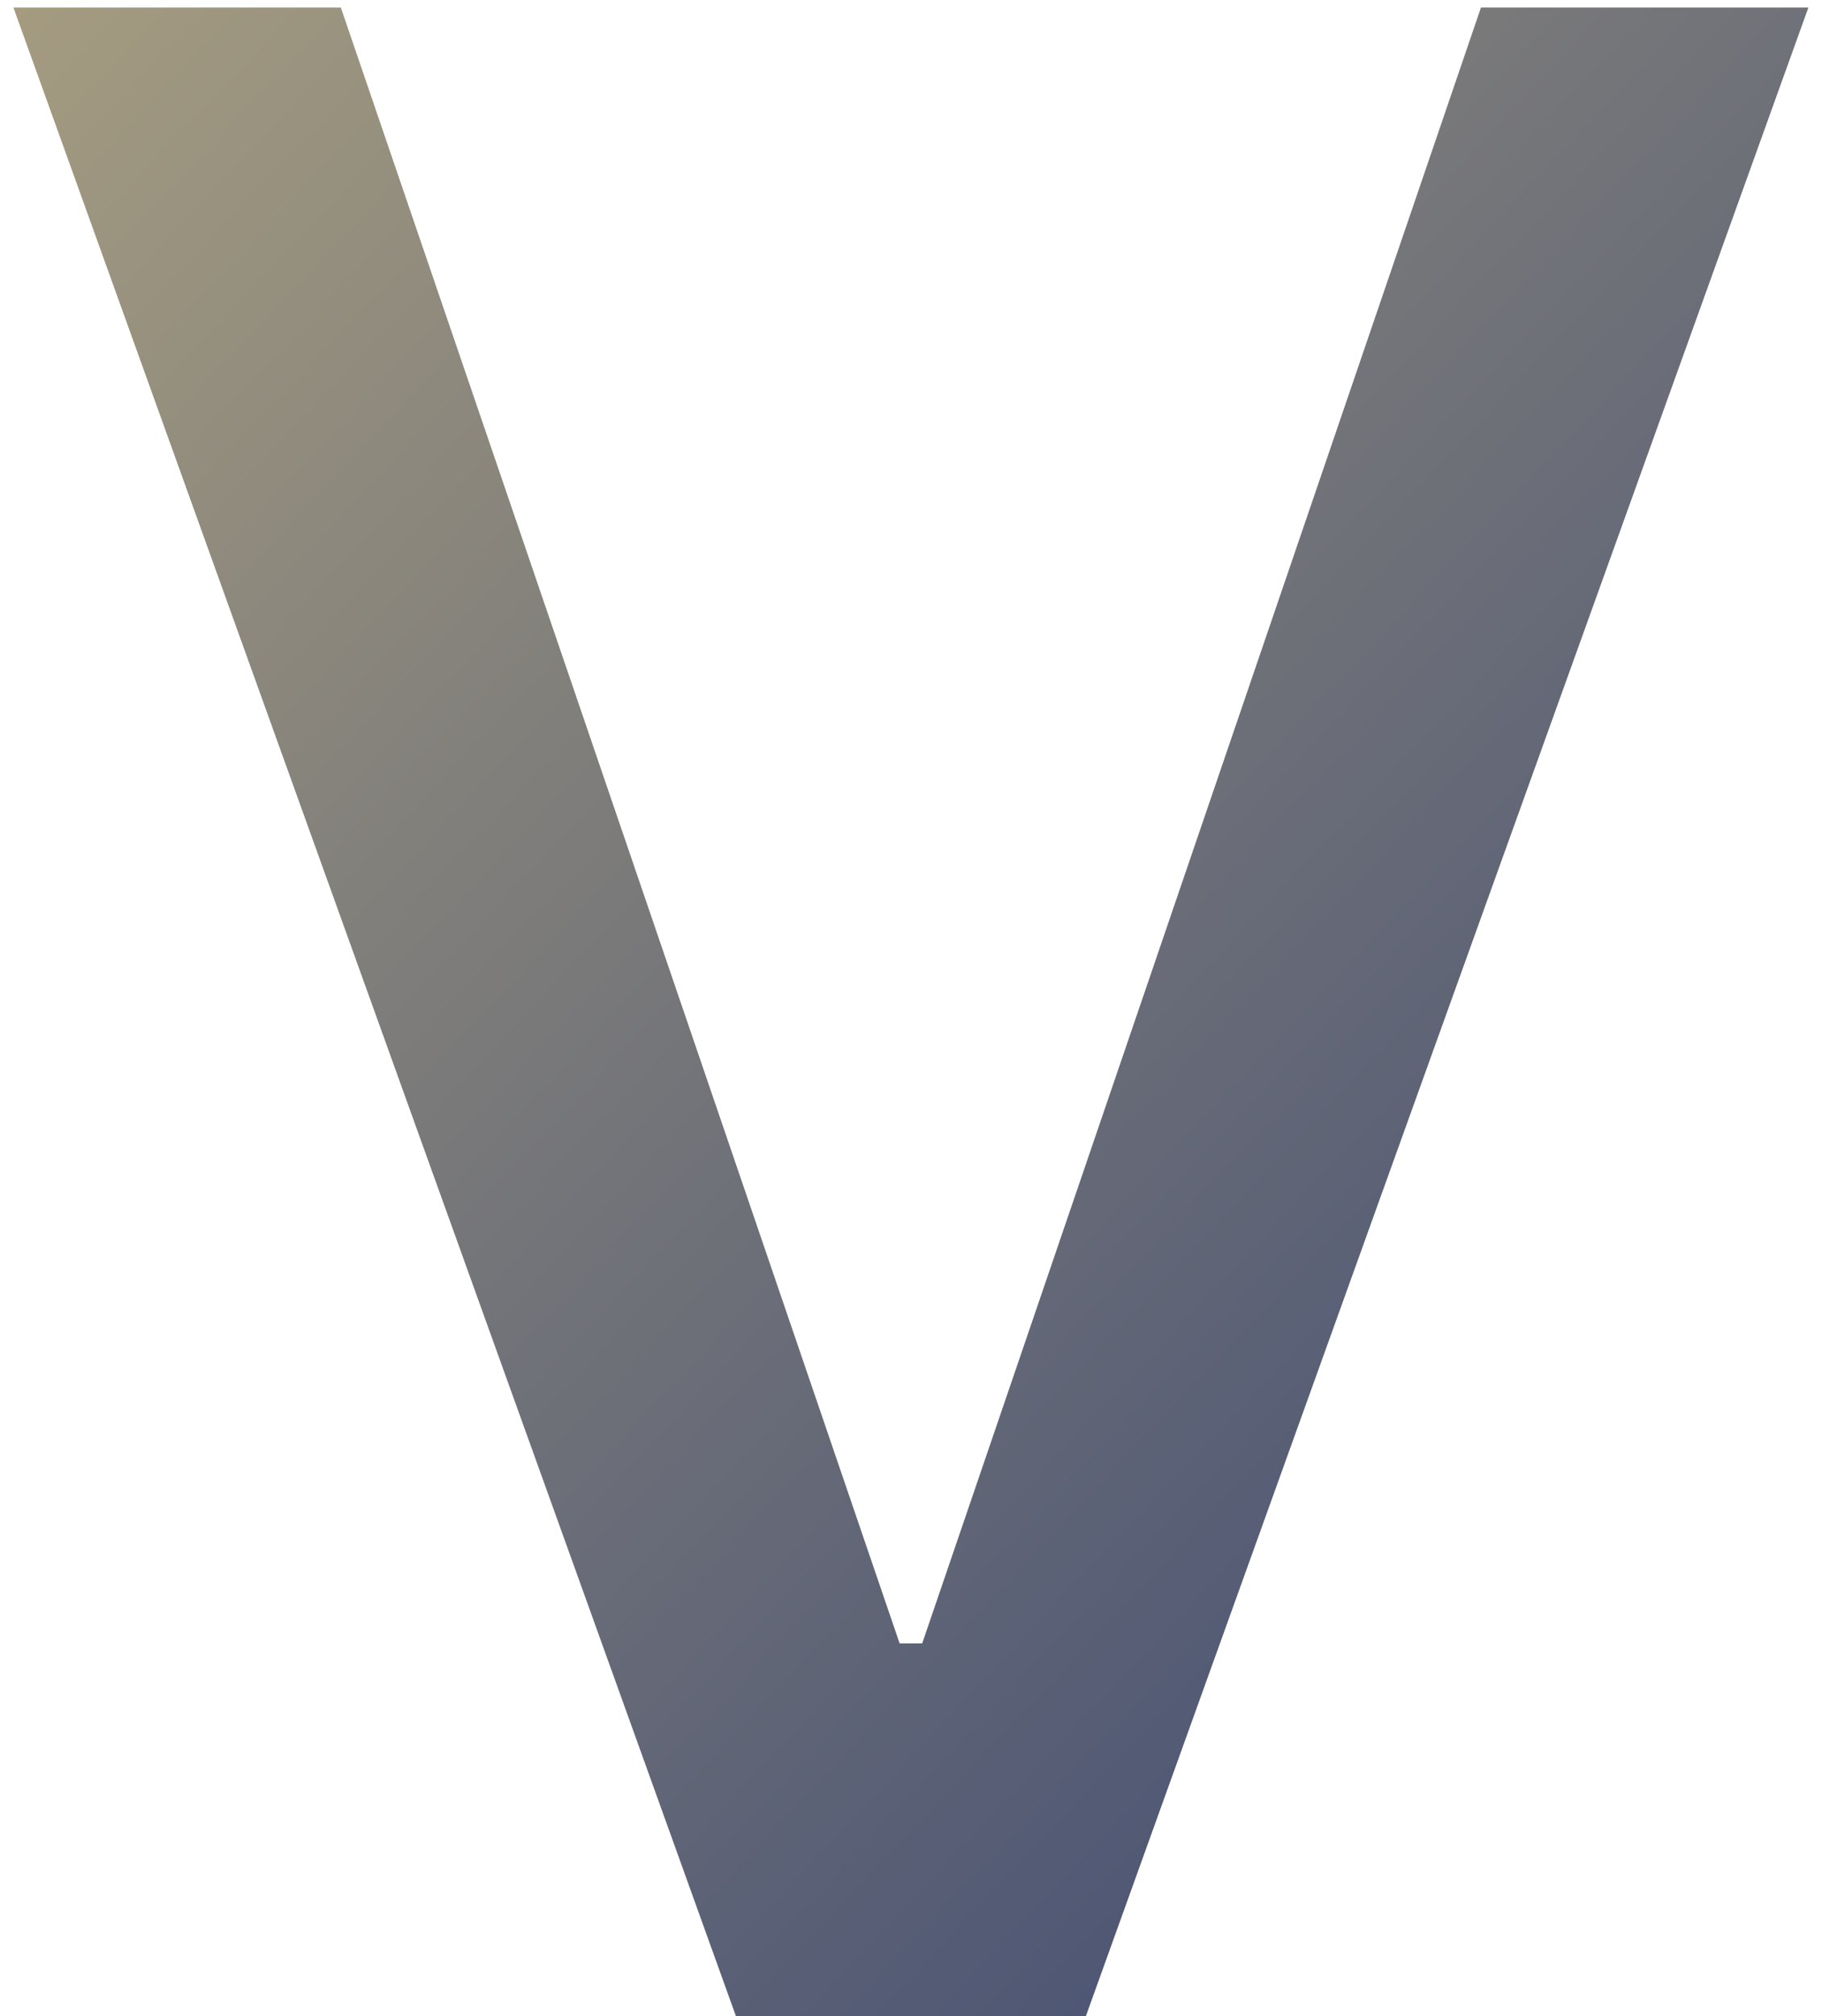<svg width="66" height="73" viewBox="0 0 66 73" fill="none" xmlns="http://www.w3.org/2000/svg">
<path d="M12.347 0.273L32.588 59.506H33.405L53.646 0.273H65.507L39.335 73H26.658L0.486 0.273H12.347Z" fill="url(#paint0_linear_113_9)"/>
<defs>
<linearGradient id="paint0_linear_113_9" x1="-2" y1="2.927" x2="69" y2="70.073" gradientUnits="userSpaceOnUse">
<stop stop-color="#A49B80"/>
<stop offset="1" stop-color="#394671"/>
</linearGradient>
</defs>
</svg>
